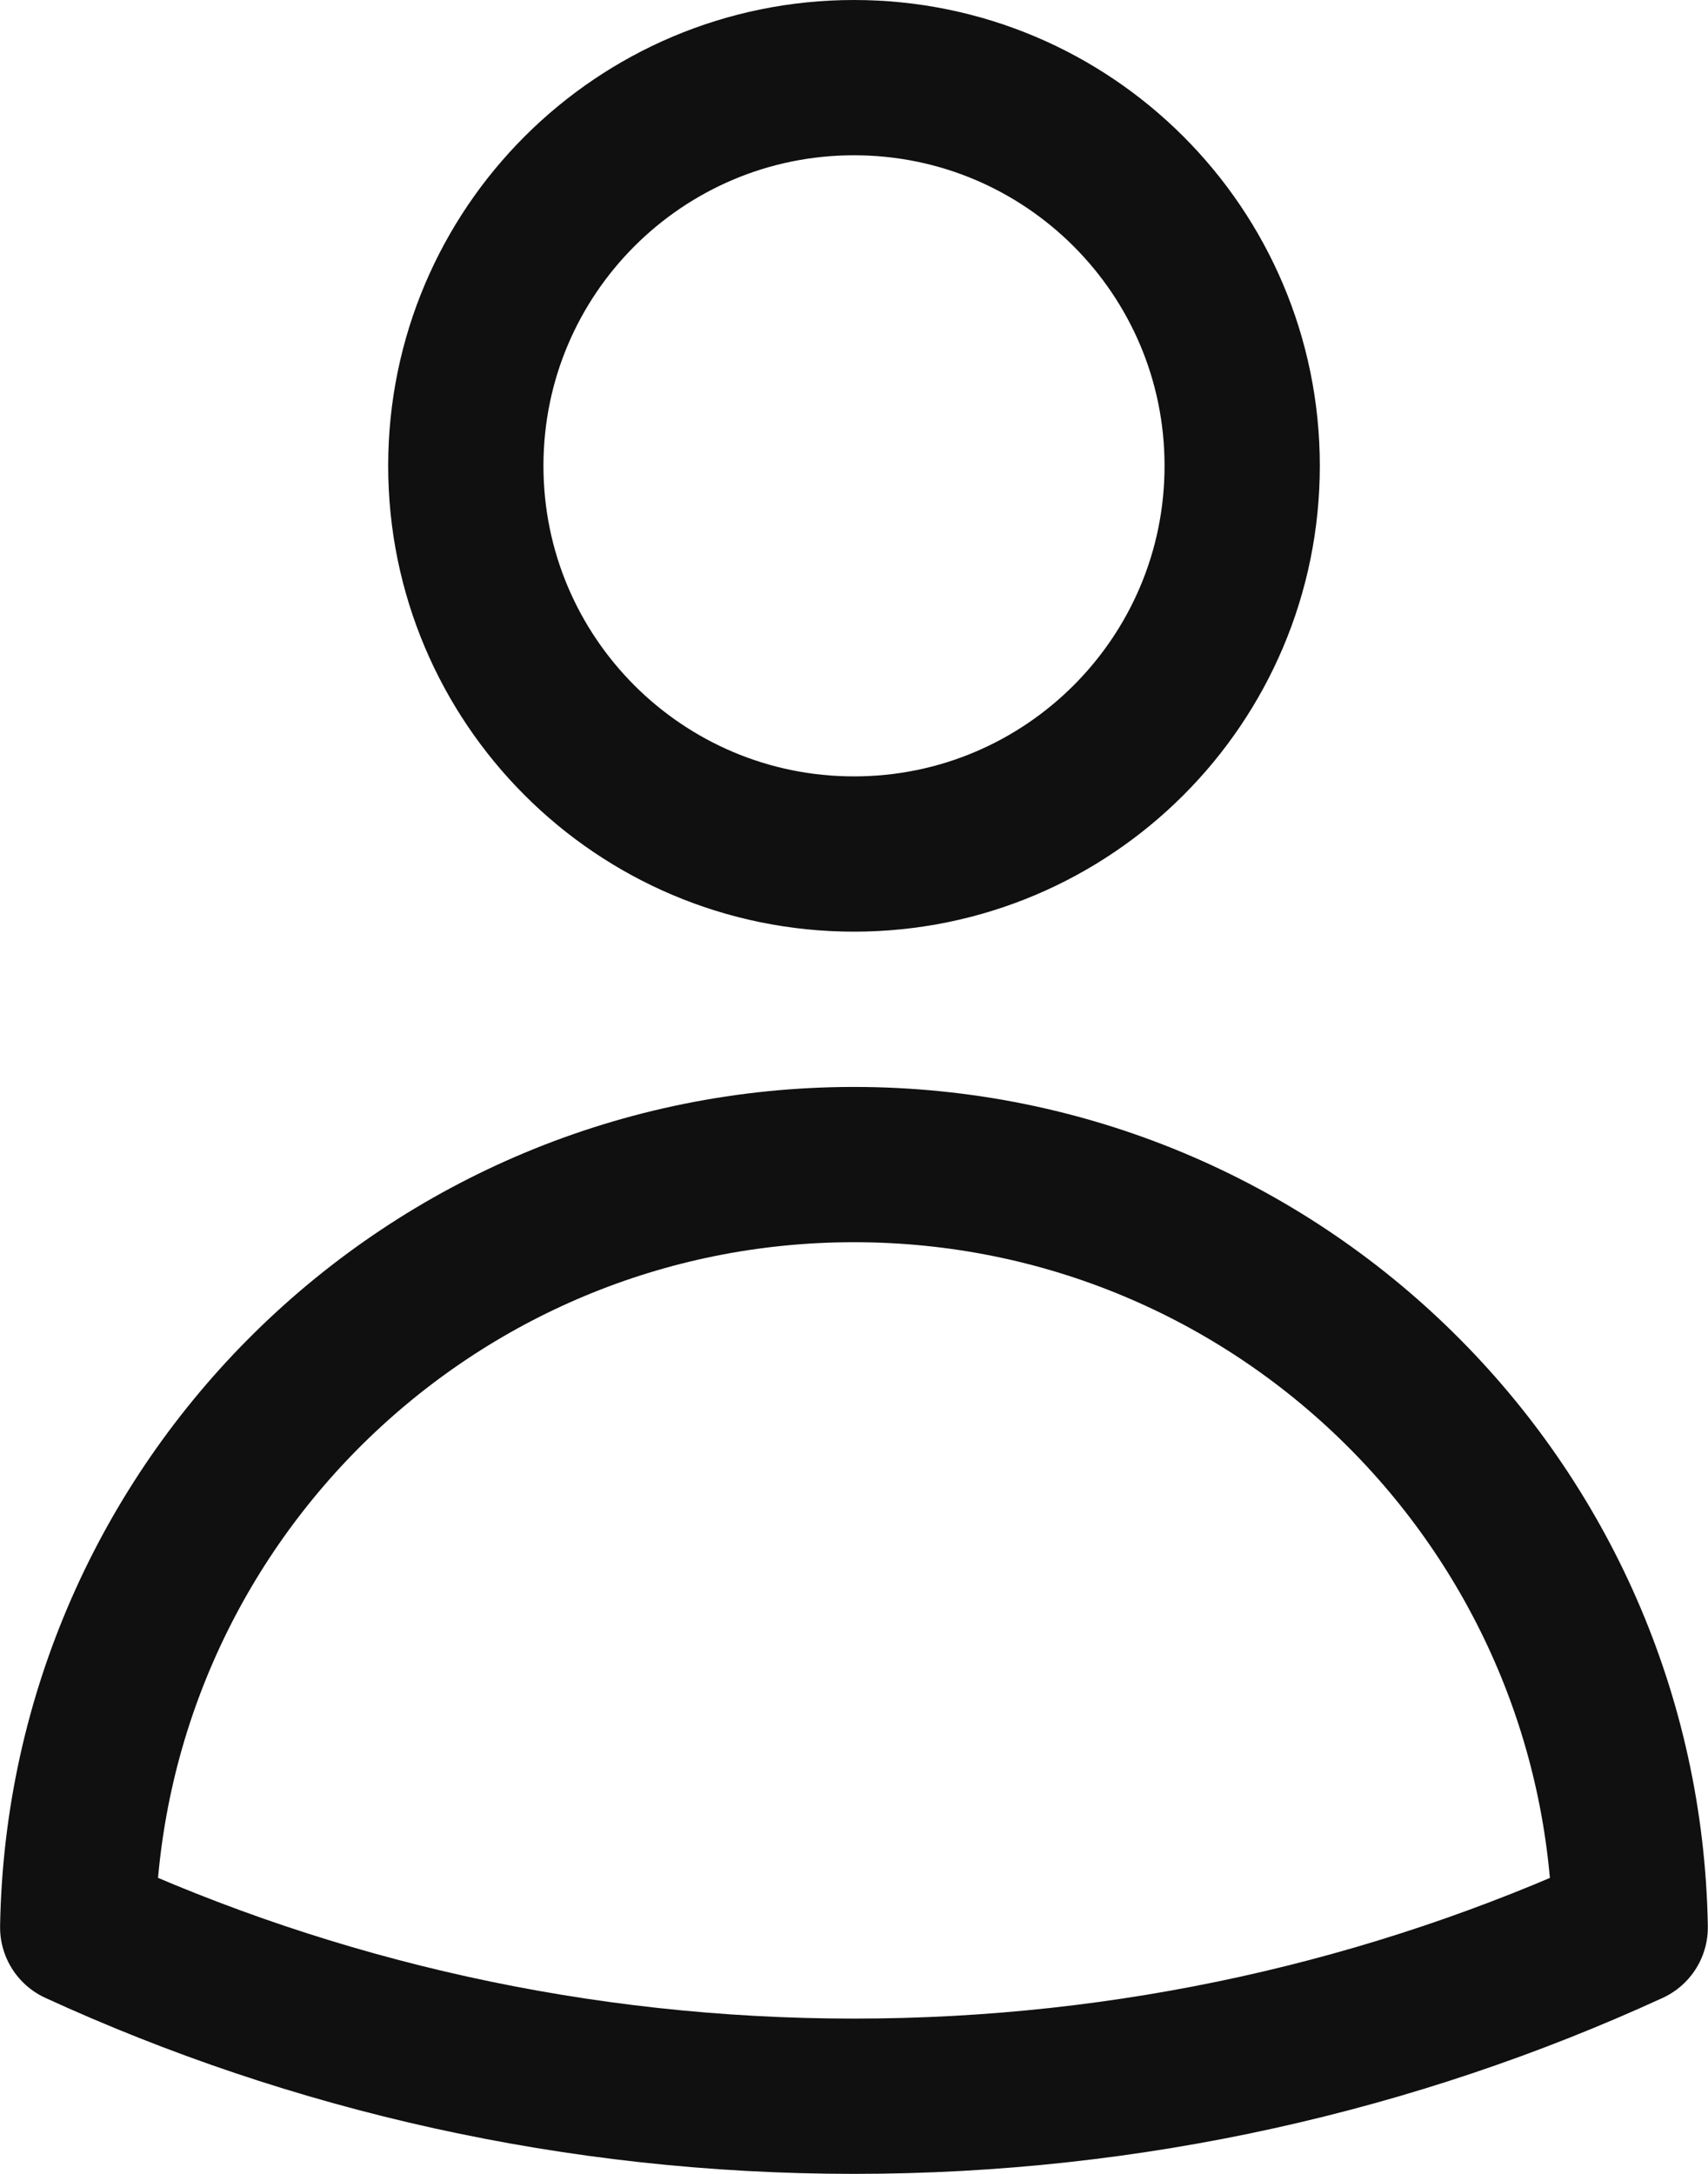 <svg width="22" height="28" viewBox="0 0 22 28" fill="none" xmlns="http://www.w3.org/2000/svg">
<path d="M16 6C16 8.761 13.761 11 11 11C8.239 11 6 8.761 6 6C6 3.239 8.239 1 11 1C13.761 1 16 3.239 16 6Z" stroke="#0F100F" stroke-width="2" stroke-linecap="round" stroke-linejoin="round"/>
<path d="M1.001 24.824C1.095 19.383 5.536 15 11 15C16.464 15 20.905 19.383 20.998 24.825C17.955 26.221 14.569 27 11 27C7.432 27 4.045 26.221 1.001 24.824Z" stroke="#0F100F" stroke-width="2" stroke-linecap="round" stroke-linejoin="round"/>
</svg>

